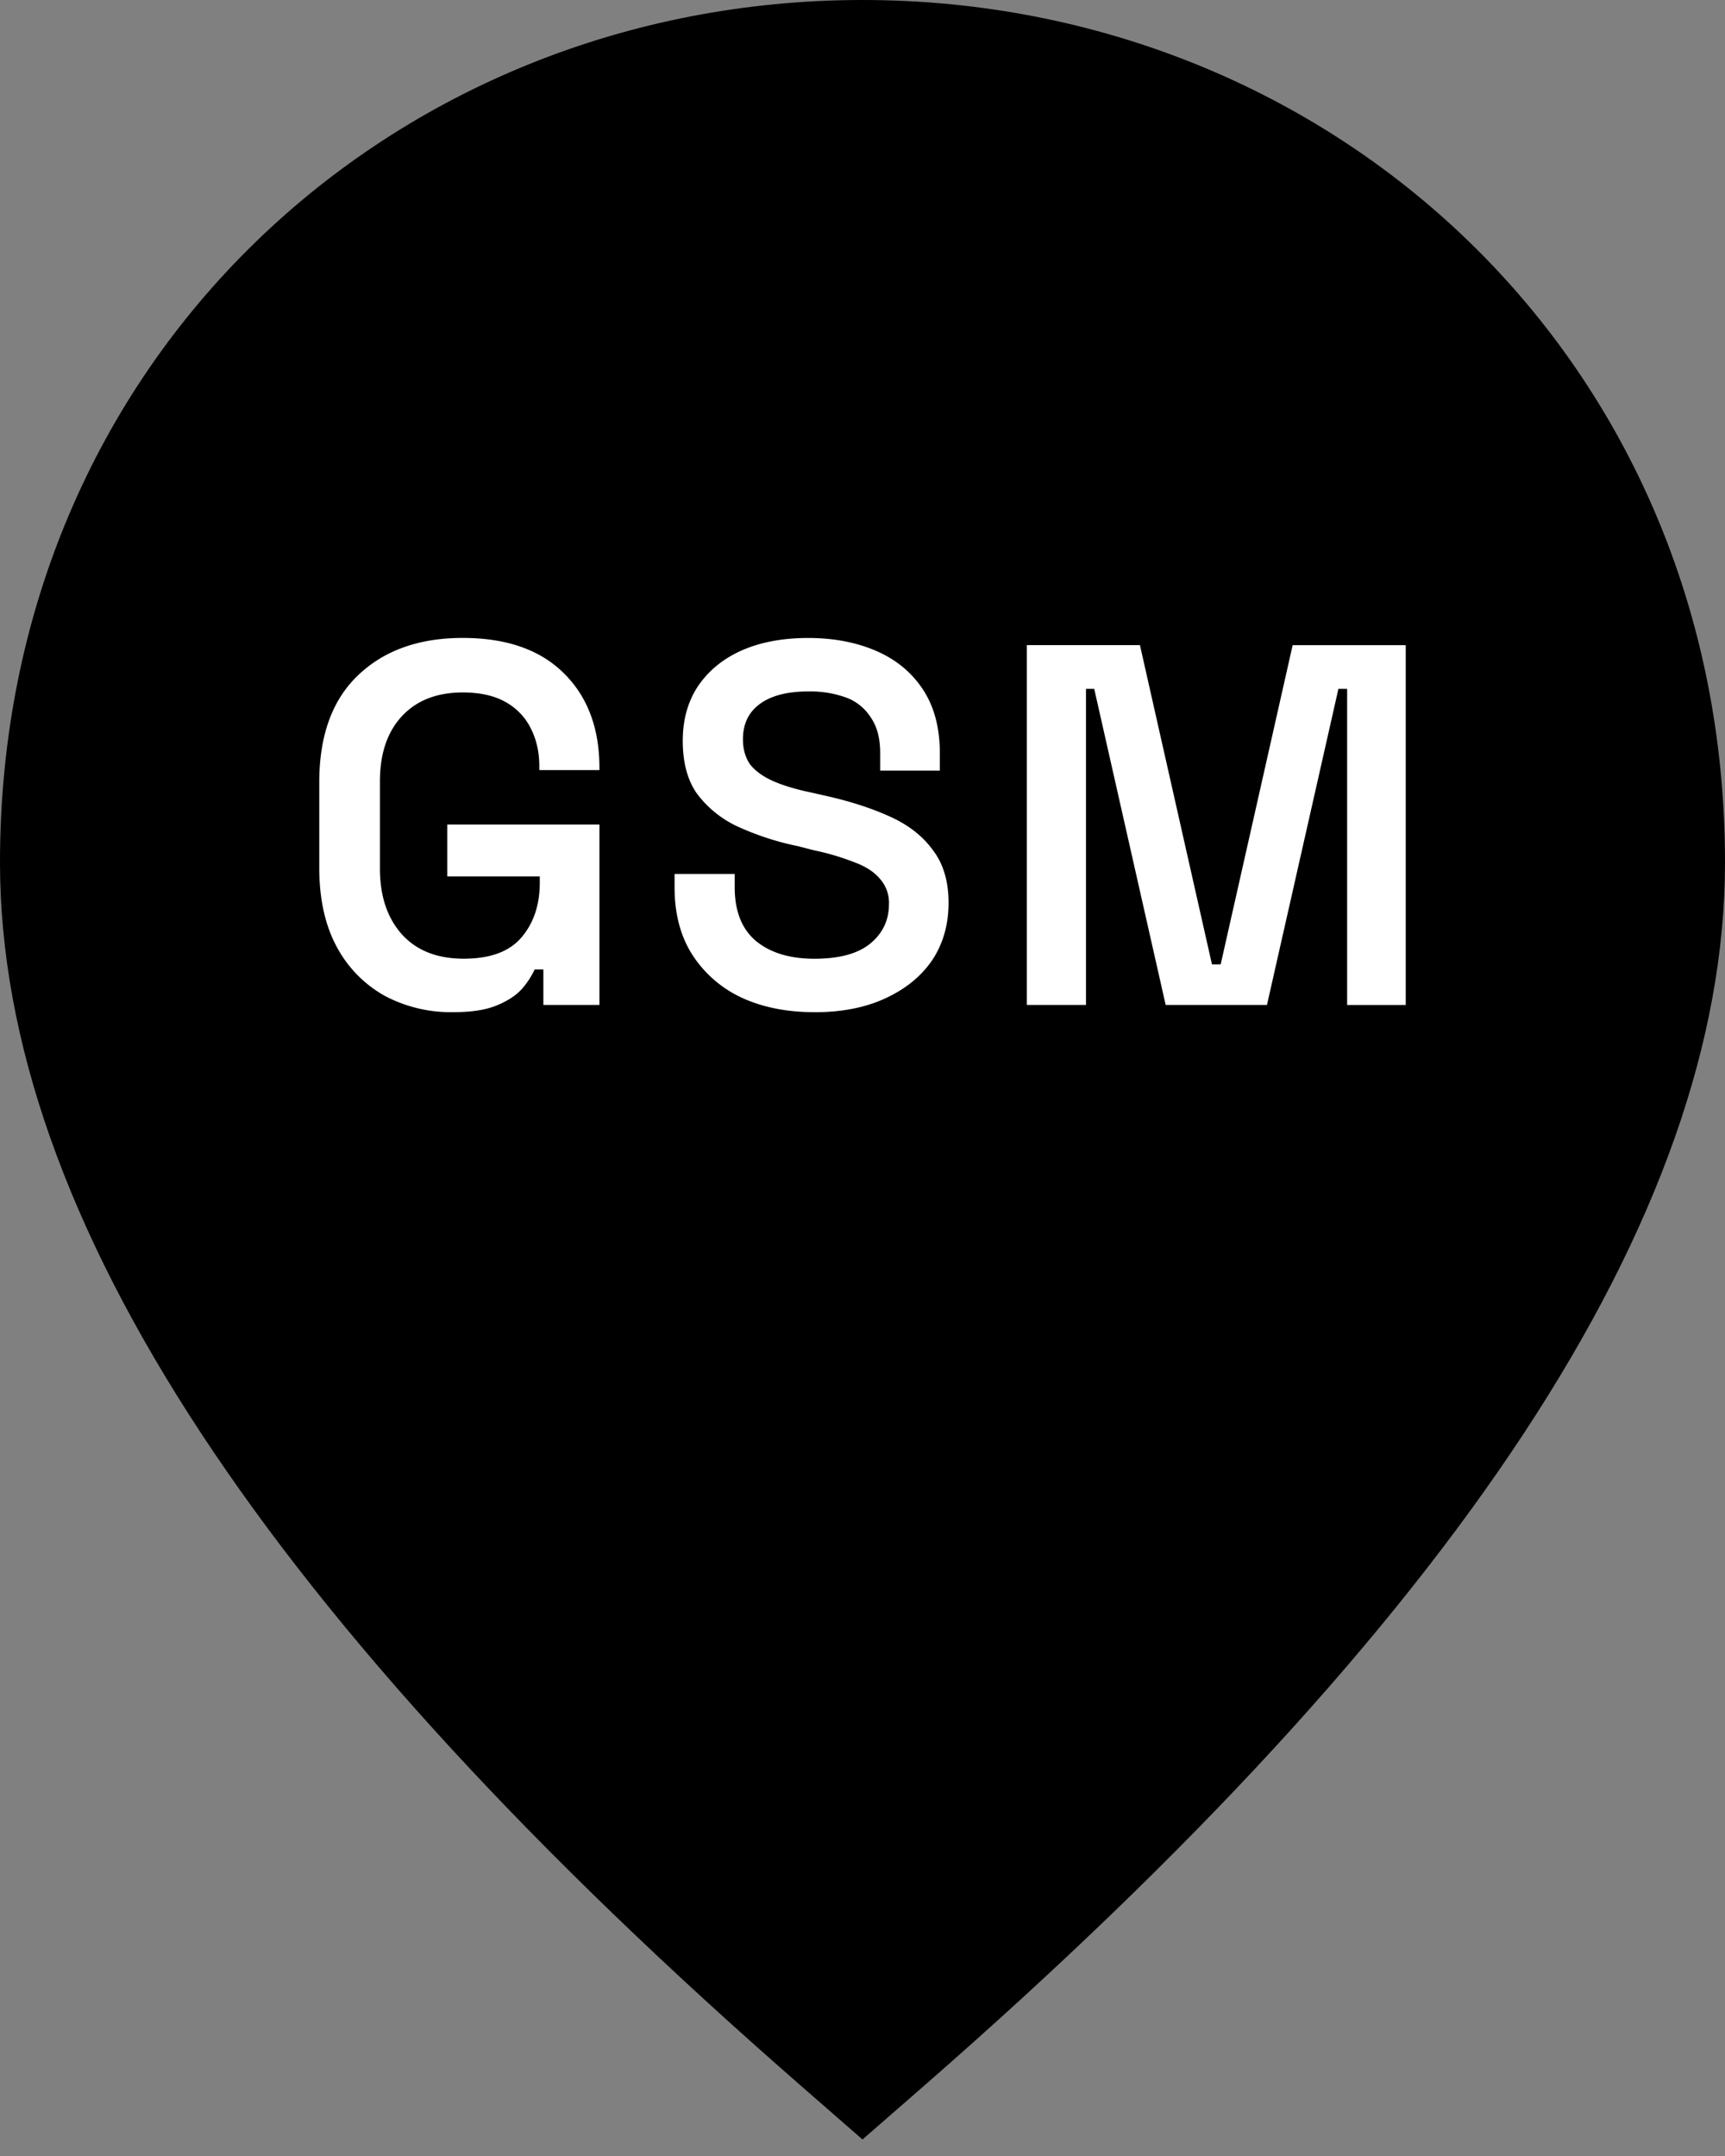 <svg width="36" height="45" fill="none" xmlns="http://www.w3.org/2000/svg"><rect width="100%" height="100%" fill="#808080" stroke="none"/><path fill-rule="evenodd" clip-rule="evenodd" d="M19.316 43.507L18 44.655l-1.316-1.148C5.623 33.847 0 25.414 0 18 0 7.501 8.194 0 18 0s18 7.501 18 18c0 7.413-5.623 15.847-16.684 25.507z" fill="#000"/><path d="M21.43 20.975v-7.51h2.36l1.503 6.663h.182l1.502-6.662h2.36v7.51h-1.223v-6.598h-.182l-1.491 6.597h-2.114l-1.491-6.597h-.172v6.597h-1.233zm-4.434.151c-.572 0-1.076-.1-1.512-.3a2.453 2.453 0 01-1.03-.89c-.25-.387-.376-.859-.376-1.417v-.278h1.255v.278c0 .501.15.877.45 1.127.301.243.705.365 1.213.365.515 0 .901-.104 1.159-.311.264-.215.397-.49.397-.826a.752.752 0 00-.193-.537c-.122-.143-.3-.257-.537-.343a5.163 5.163 0 00-.837-.247l-.332-.086a5.81 5.81 0 01-1.277-.418 2.233 2.233 0 01-.837-.687c-.193-.279-.29-.643-.29-1.094 0-.443.108-.826.323-1.148.221-.322.525-.569.912-.74.393-.172.854-.258 1.383-.258.53 0 1.002.09 1.416.269.415.178.74.447.977.804.236.358.354.801.354 1.33v.365h-1.245v-.364c0-.308-.064-.555-.193-.74a1.03 1.03 0 00-.515-.42 2.2 2.2 0 00-.794-.128c-.443 0-.783.09-1.019.268-.229.172-.343.415-.343.73 0 .207.05.382.15.526.107.135.265.25.472.343.208.093.465.171.773.236l.332.075c.508.114.951.257 1.33.429.387.172.687.404.901.697.222.286.333.655.333 1.105 0 .458-.114.858-.343 1.202-.23.336-.555.6-.976.794-.415.193-.909.29-1.48.29zm-7.544 0a2.937 2.937 0 01-1.426-.343 2.536 2.536 0 01-.998-1.02c-.243-.45-.365-1-.365-1.651V16.33c0-.973.268-1.716.805-2.231.543-.522 1.273-.784 2.188-.784.916 0 1.62.247 2.114.74.493.487.74 1.145.74 1.975v.043h-1.255v-.086c0-.286-.058-.544-.172-.773a1.276 1.276 0 00-.526-.558c-.236-.136-.536-.203-.9-.203-.537 0-.96.164-1.267.493-.307.329-.461.783-.461 1.363v1.823c0 .572.154 1.03.461 1.373.308.337.737.505 1.288.505.55 0 .95-.147 1.201-.44.258-.3.386-.683.386-1.148v-.129h-1.93V17.21h3.175v3.765h-1.17v-.74h-.182a1.73 1.73 0 01-.268.408c-.122.135-.297.25-.526.343-.222.093-.525.14-.912.14z" fill="#fff"/></svg>